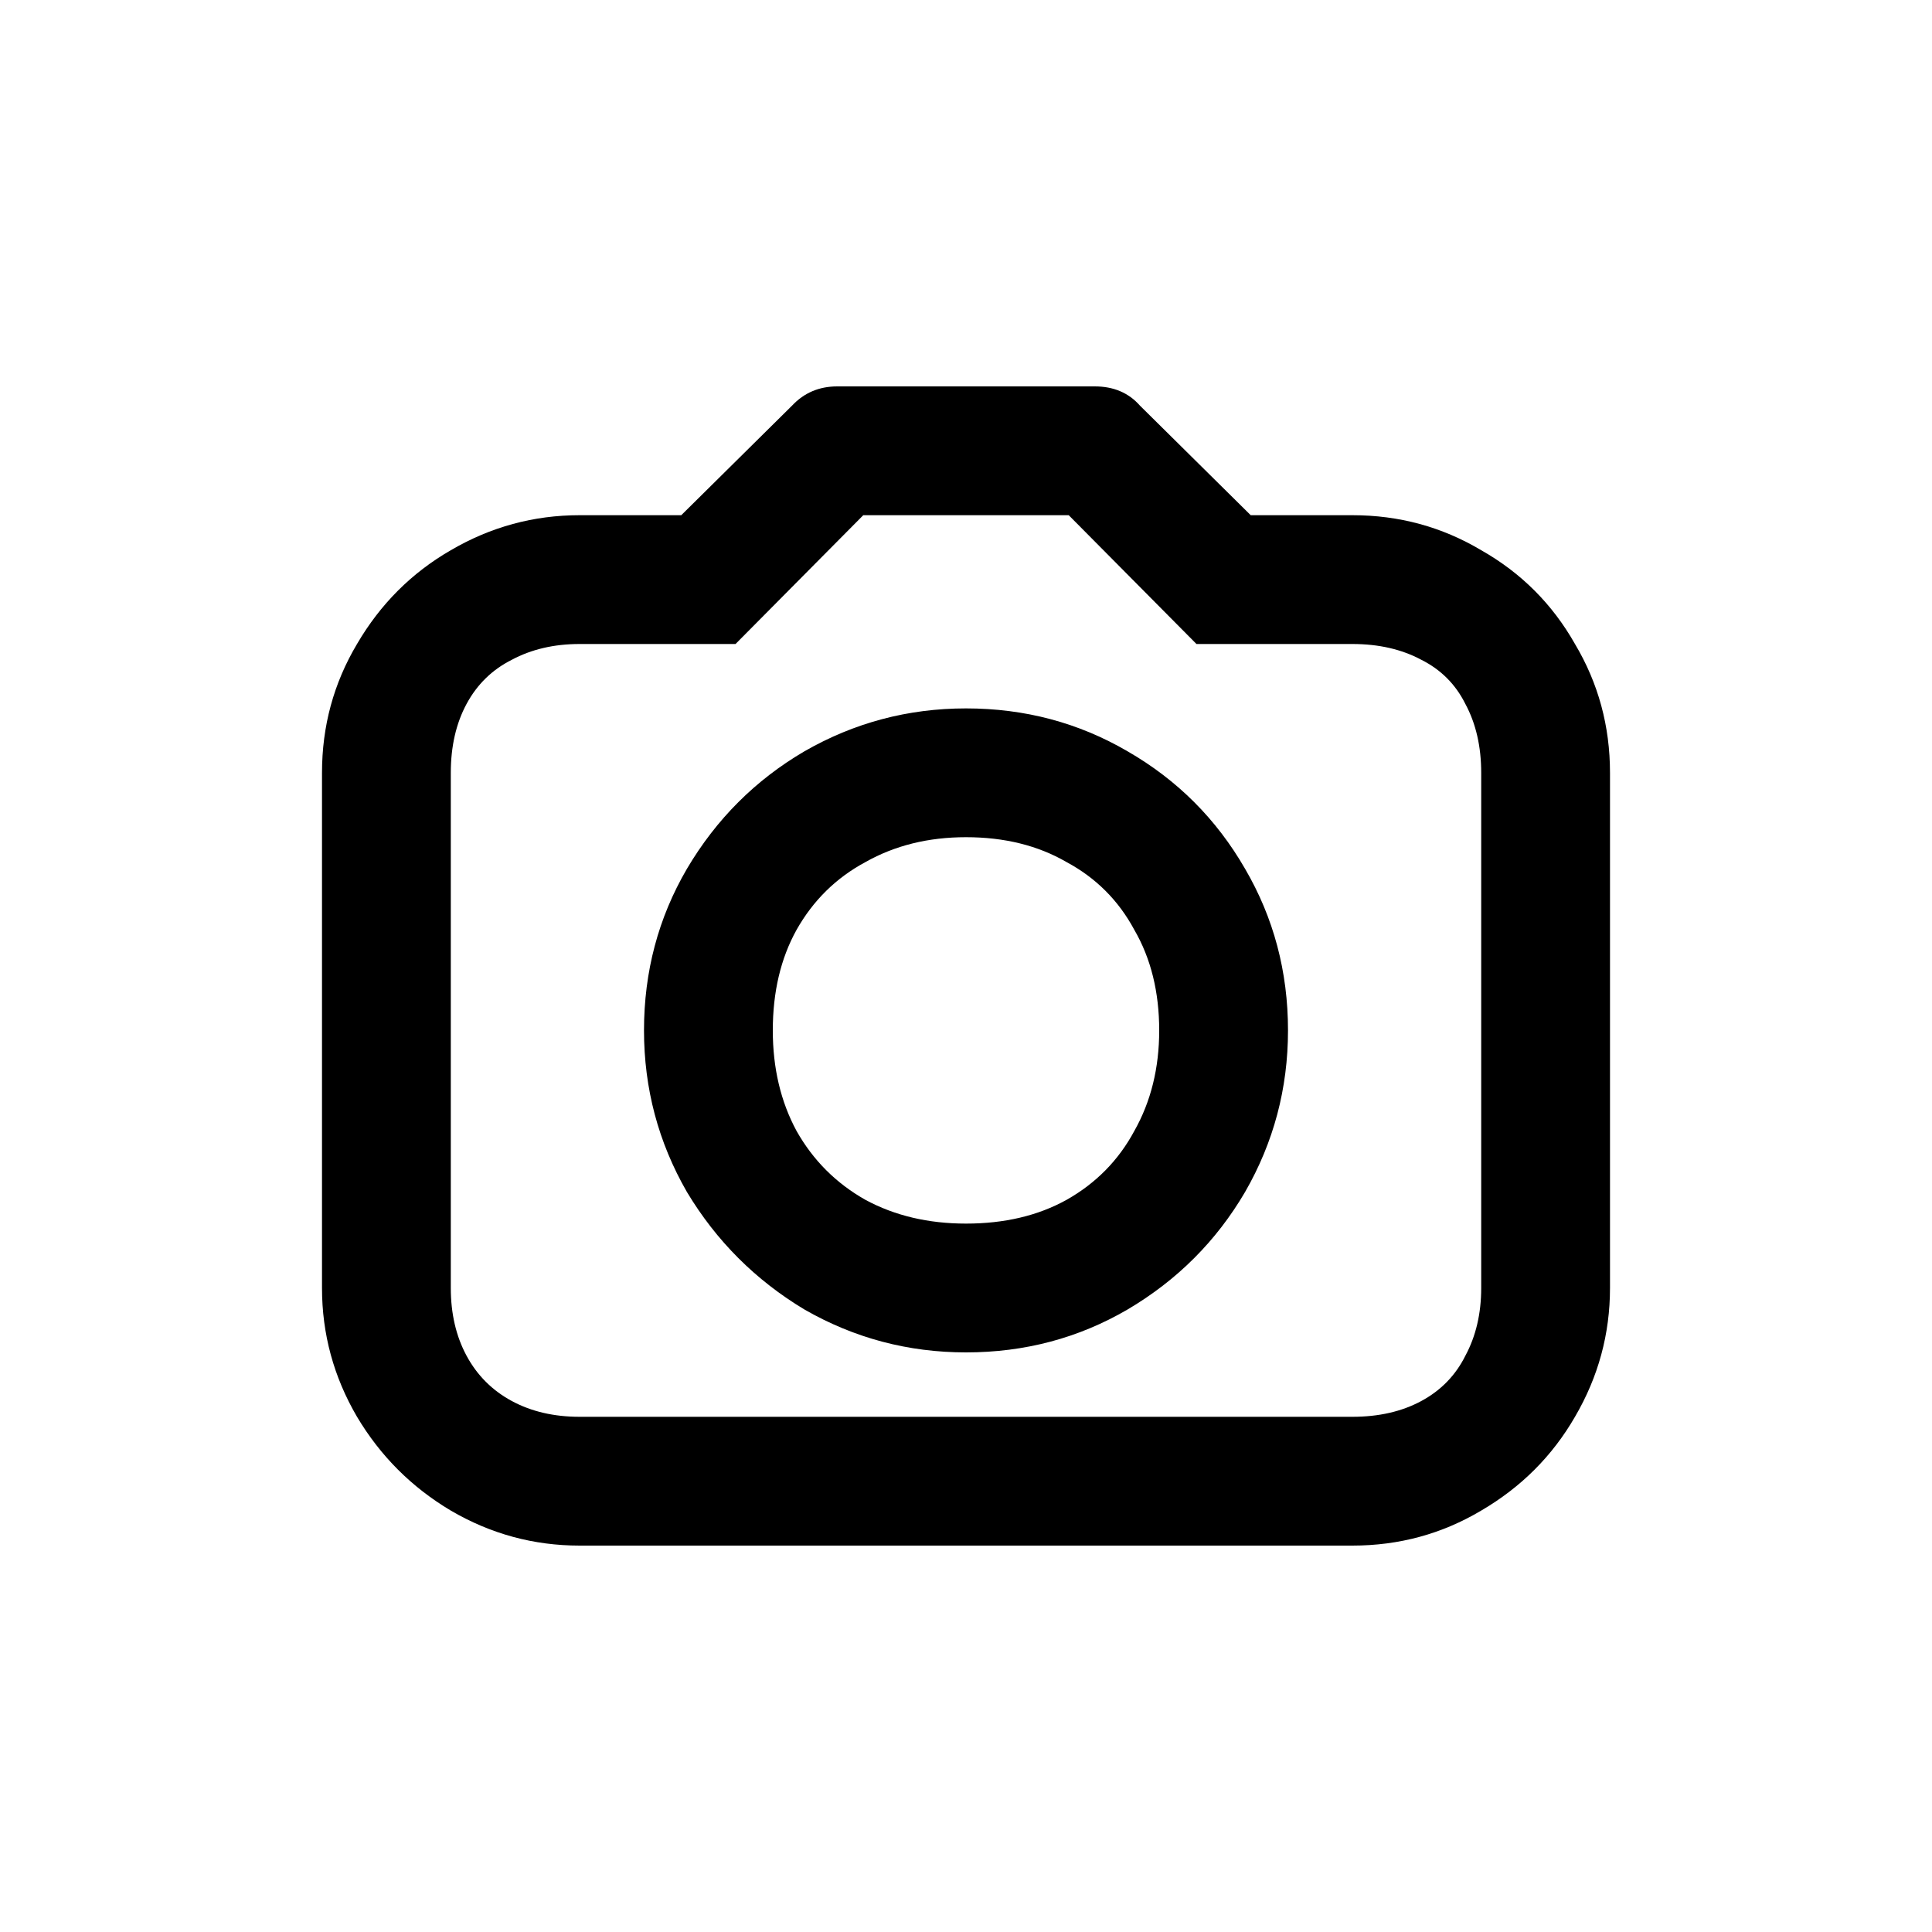 <svg width="24" height="24" viewBox="0 0 24 24" fill="none" xmlns="http://www.w3.org/2000/svg">
<path d="M13.039 6.161C12.88 6.012 12.8 5.825 12.8 5.6C12.8 5.375 12.88 5.188 13.039 5.039C13.198 4.88 13.385 4.8 13.6 4.8C13.834 4.8 14.021 4.88 14.161 5.039L15.537 6.4H16.8C17.38 6.4 17.913 6.545 18.4 6.835C18.896 7.116 19.284 7.504 19.565 8C19.855 8.487 20 9.02 20 9.6V16C20 16.571 19.855 17.104 19.565 17.6C19.284 18.087 18.896 18.475 18.4 18.765C17.913 19.055 17.38 19.2 16.8 19.2H7.2C6.629 19.2 6.096 19.055 5.6 18.765C5.113 18.475 4.725 18.087 4.435 17.6C4.145 17.104 4 16.571 4 16V9.6C4 9.02 4.145 8.487 4.435 8C4.725 7.504 5.113 7.116 5.6 6.835C6.096 6.545 6.629 6.4 7.2 6.4H8.463L9.839 5.039C9.988 4.88 10.175 4.8 10.4 4.8C10.625 4.8 10.812 4.88 10.961 5.039C11.12 5.188 11.2 5.375 11.2 5.6C11.2 5.825 11.12 6.012 10.961 6.161L9.137 8H7.2C6.882 8 6.601 8.066 6.358 8.196C6.115 8.318 5.927 8.501 5.796 8.744C5.665 8.987 5.6 9.273 5.6 9.6V16C5.6 16.318 5.665 16.599 5.796 16.842C5.927 17.085 6.115 17.273 6.358 17.404C6.601 17.535 6.882 17.6 7.2 17.6H16.8C17.128 17.6 17.413 17.535 17.656 17.404C17.899 17.273 18.082 17.085 18.203 16.842C18.334 16.599 18.4 16.318 18.4 16V9.6C18.4 9.273 18.334 8.987 18.203 8.744C18.082 8.501 17.899 8.318 17.656 8.196C17.413 8.066 17.128 8 16.8 8H14.863L13.039 6.161ZM12 10.4C11.532 10.4 11.116 10.503 10.751 10.709C10.386 10.905 10.101 11.186 9.895 11.551C9.698 11.906 9.6 12.323 9.6 12.8C9.6 13.268 9.698 13.684 9.895 14.049C10.101 14.414 10.386 14.699 10.751 14.905C11.116 15.102 11.532 15.2 12 15.2C12.477 15.2 12.894 15.102 13.249 14.905C13.614 14.699 13.895 14.414 14.091 14.049C14.297 13.684 14.4 13.268 14.4 12.8C14.4 12.323 14.297 11.906 14.091 11.551C13.895 11.186 13.614 10.905 13.249 10.709C12.894 10.503 12.477 10.4 12 10.4ZM12 8.8C12.73 8.8 13.399 8.978 14.007 9.333C14.625 9.689 15.111 10.175 15.467 10.793C15.822 11.401 16 12.07 16 12.8C16 13.521 15.822 14.19 15.467 14.807C15.111 15.415 14.625 15.902 14.007 16.267C13.399 16.622 12.73 16.8 12 16.8C11.28 16.8 10.611 16.622 9.993 16.267C9.385 15.902 8.898 15.415 8.533 14.807C8.178 14.19 8 13.521 8 12.8C8 12.07 8.178 11.401 8.533 10.793C8.898 10.175 9.385 9.689 9.993 9.333C10.611 8.978 11.28 8.8 12 8.8ZM10.4 6.4C10.185 6.4 9.998 6.32 9.839 6.161C9.68 6.002 9.6 5.815 9.6 5.6C9.6 5.375 9.68 5.188 9.839 5.039C9.998 4.88 10.185 4.8 10.4 4.8H13.6C13.825 4.8 14.012 4.88 14.161 5.039C14.32 5.188 14.4 5.375 14.4 5.6C14.4 5.815 14.32 6.002 14.161 6.161C14.012 6.32 13.825 6.4 13.6 6.4H10.4Z" fill="black"/>
</svg>
